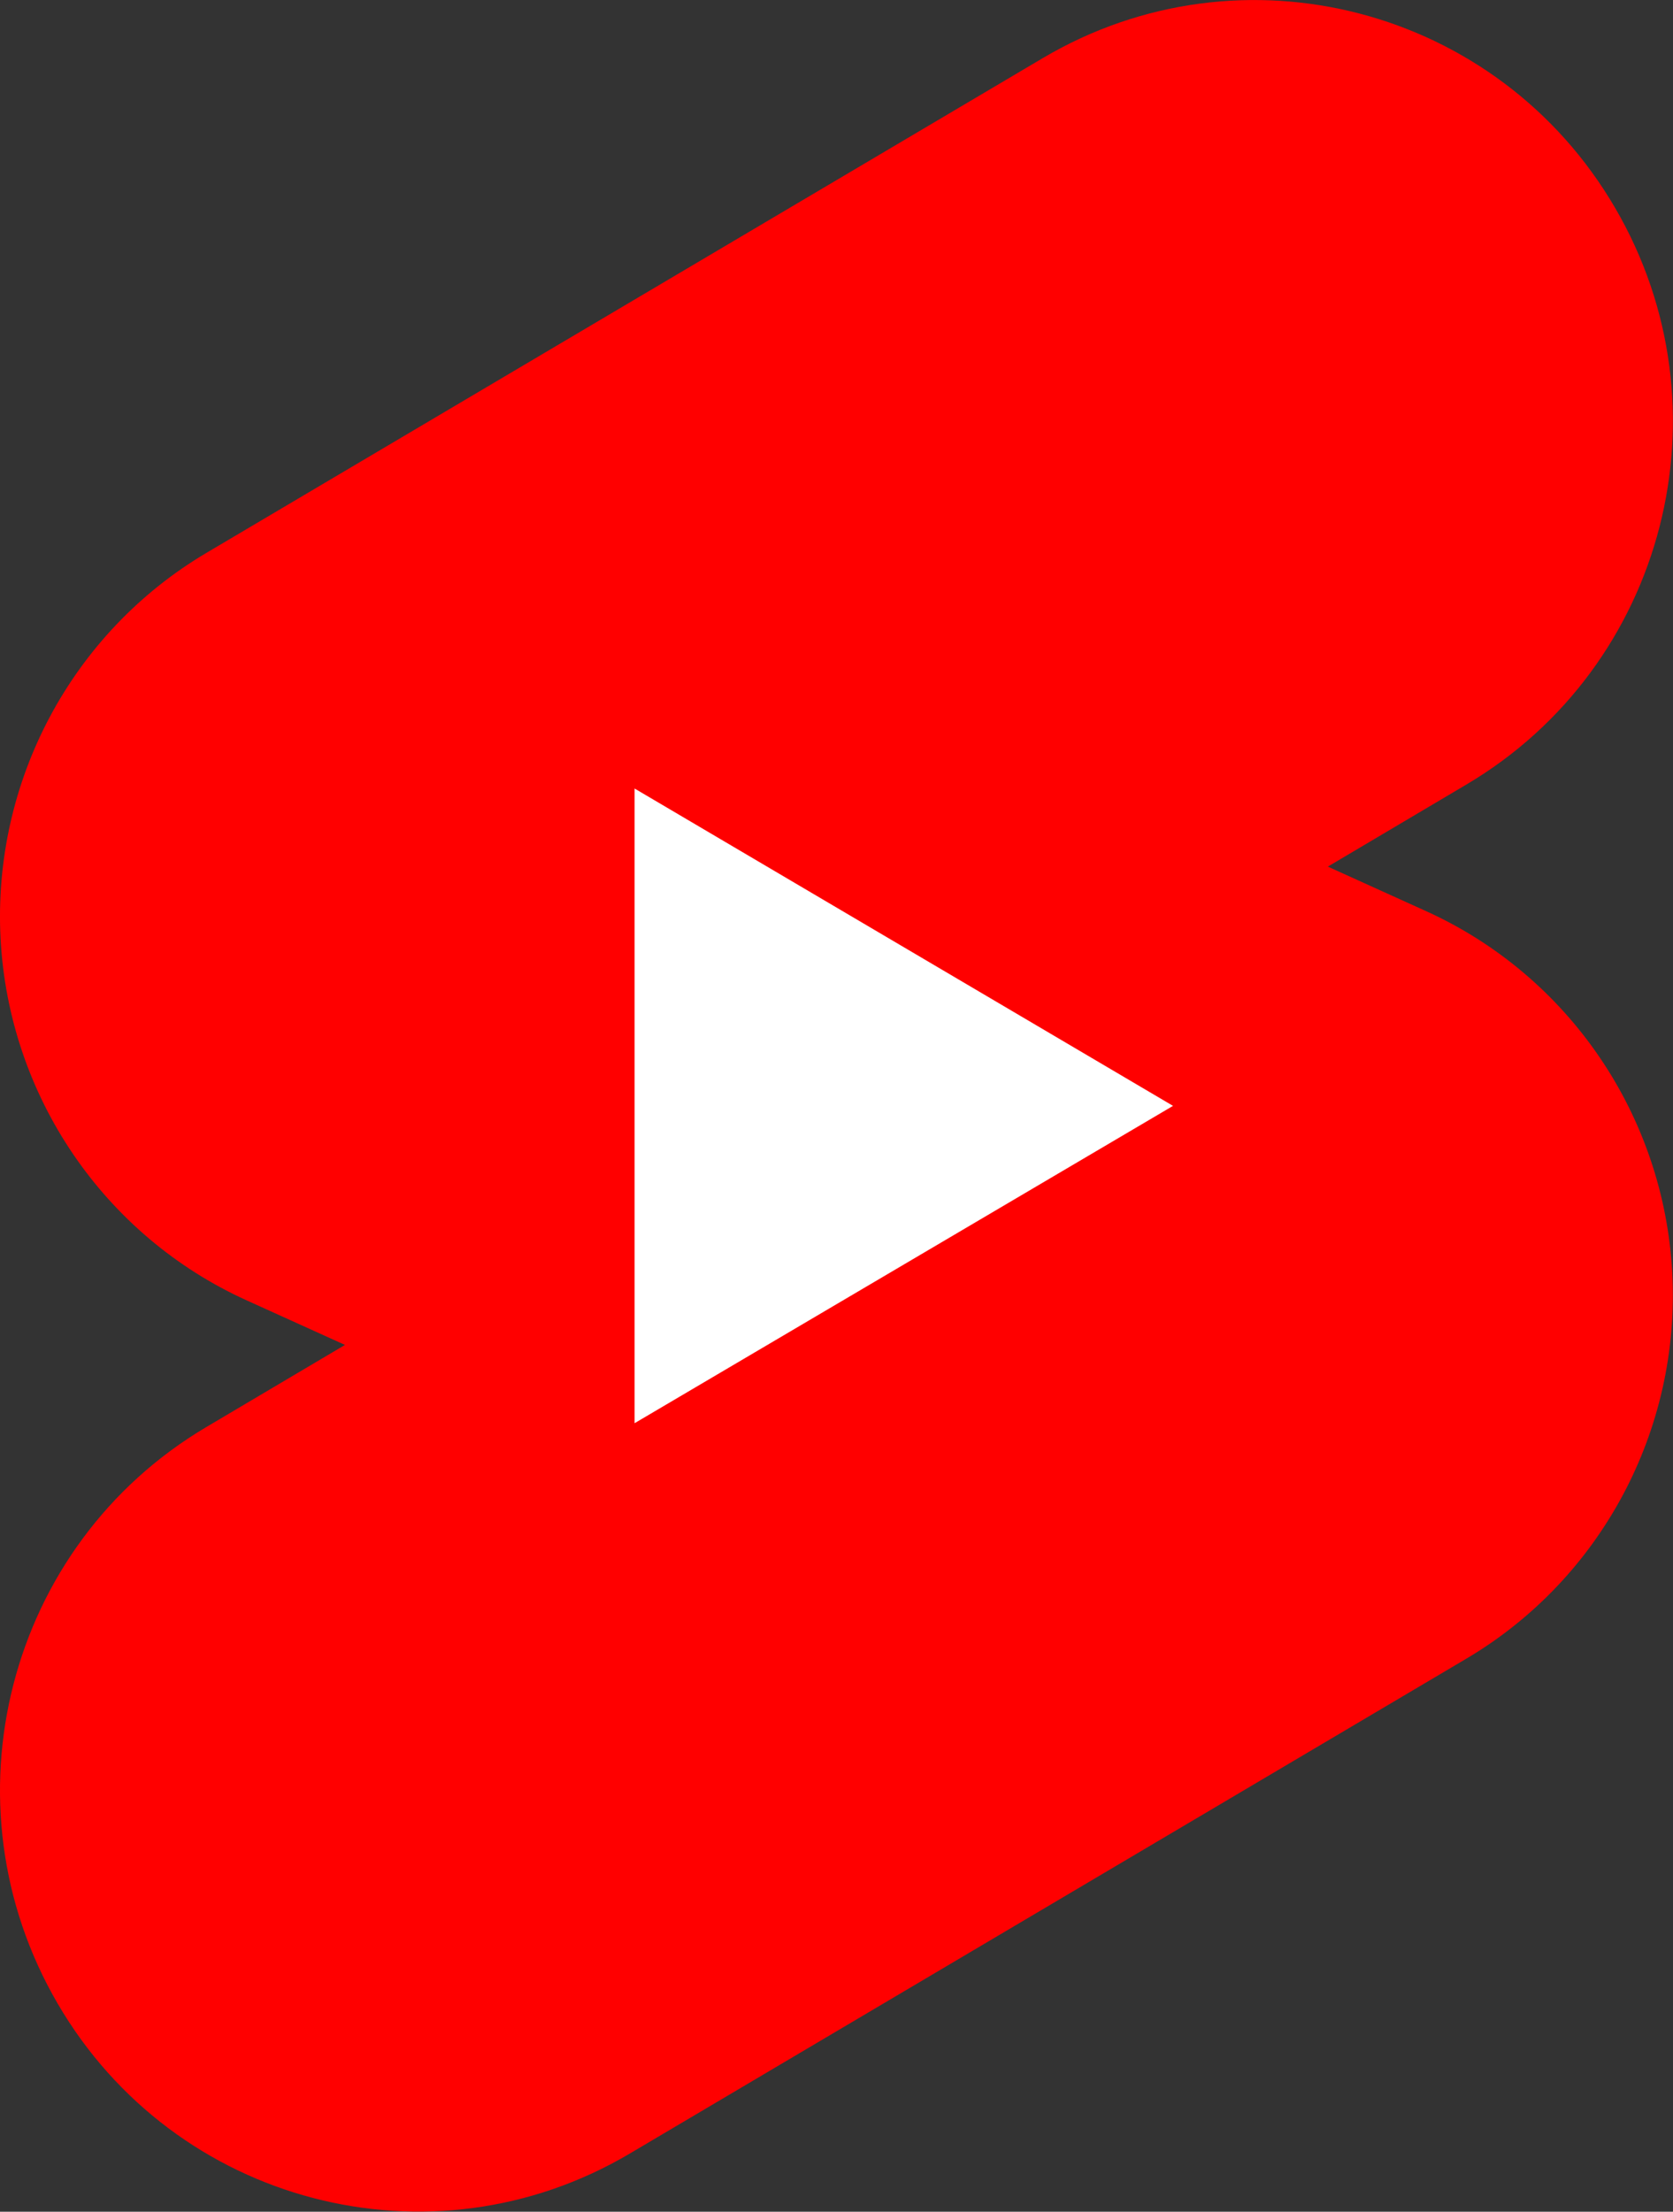 <svg fill="none" height="100%" viewBox="0 0 87 115" width="100%"><rect x="0" y="0" width="87" height="115" fill="#333333" stroke="none"/><path clip-rule="evenodd" d="M83.99 10.81C90.08 21.24 86.62 34.66 76.26 40.79L69.05 45.06L74.17 47.38C81.58 50.74 86.52 57.99 86.96 66.17C87.40 74.34 83.27 82.09 76.26 86.24L32.76 111.97C22.41 118.10 9.08 114.61 3.00 104.18C-3.08 93.75 .37 80.33 10.73 74.20L17.94 69.93L12.82 67.61C5.41 64.25 .47 57.00 .03 48.82C-0.40 40.65 3.72 32.90 10.73 28.75L54.23 3.02C64.58 -3.10 77.91 .38 83.99 10.81Z" fill="#f00" fill-rule="evenodd"></path><path clip-rule="evenodd" d="M33 74L33 41L61 57.5L33 74Z" fill="white" fill-rule="evenodd"></path></svg>